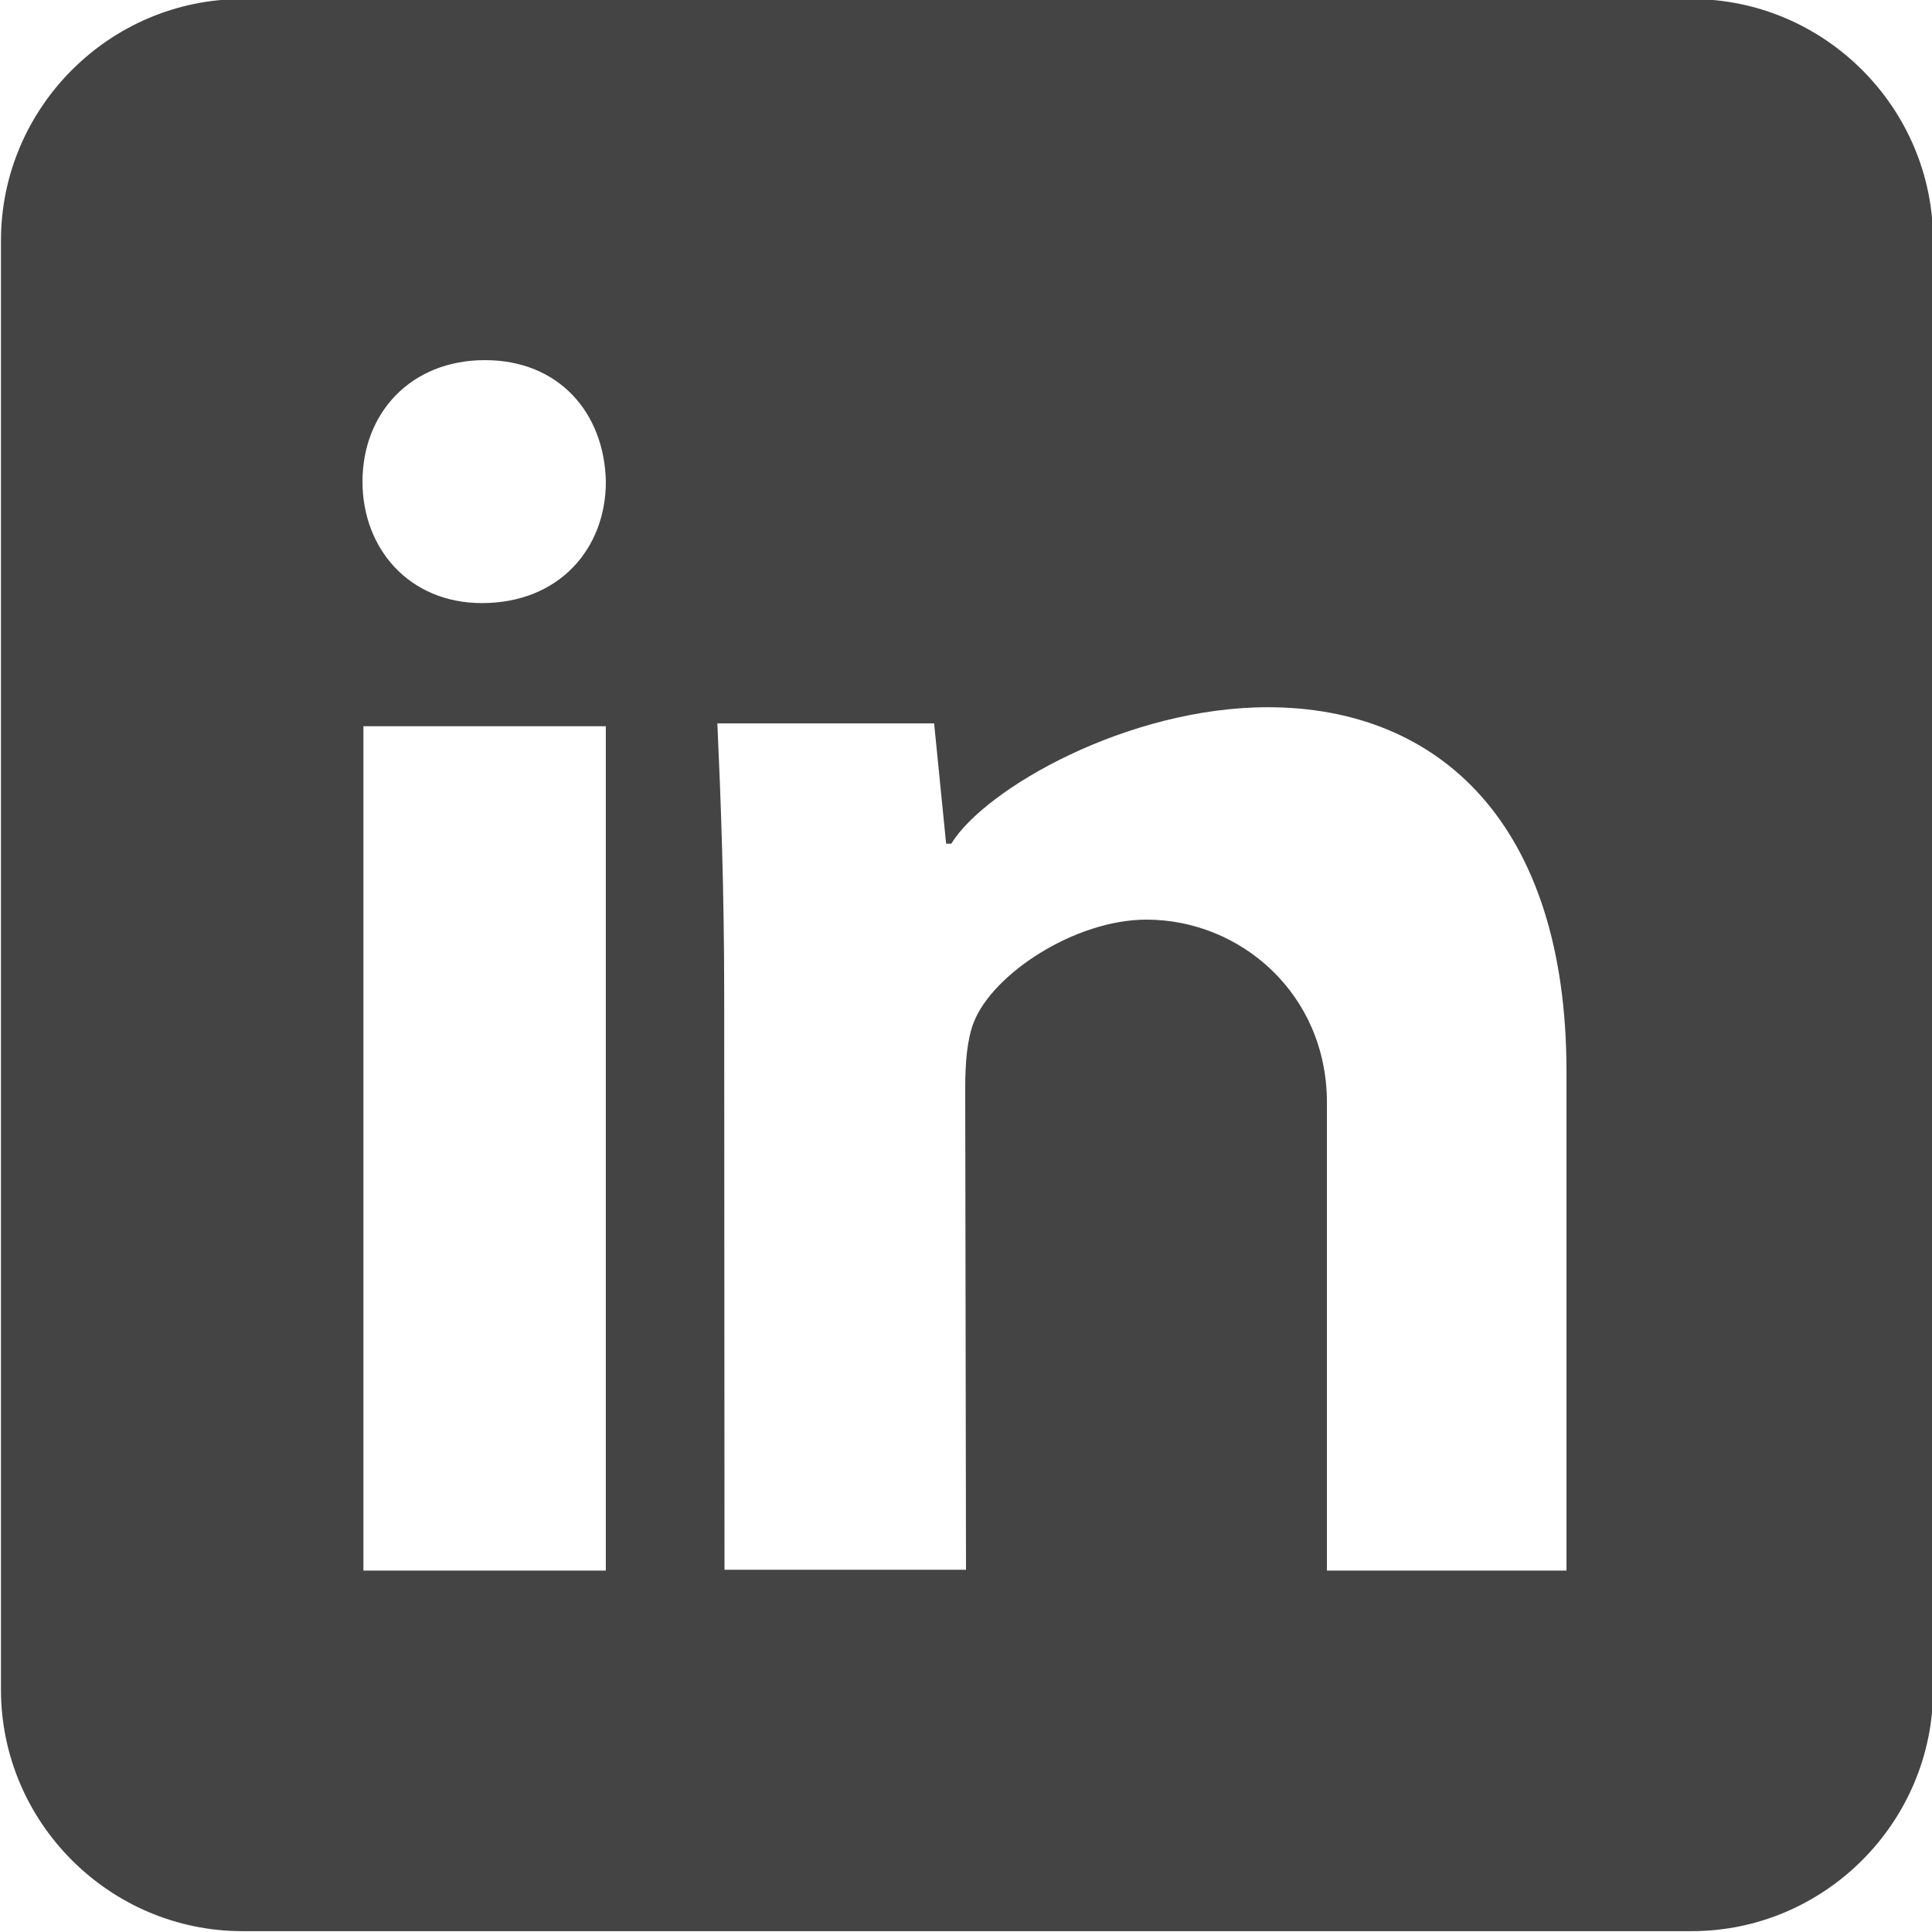 <?xml version="1.0" encoding="utf-8"?>
<!-- Generated by IcoMoon.io -->
<!DOCTYPE svg PUBLIC "-//W3C//DTD SVG 1.1//EN" "http://www.w3.org/Graphics/SVG/1.1/DTD/svg11.dtd">
<svg version="1.1" xmlns="http://www.w3.org/2000/svg" xmlns:xlink="http://www.w3.org/1999/xlink" width="32" height="32" viewBox="0 0 32 32">
<path fill="#444" d="M28.018-0.016h-24.002c-2.2 0-4 1.8-4 4v24.002c0 2.2 1.8 4 4 4h24.002c2.201 0 4-1.8 4-4v-24.002c0-2.2-1.8-4-4-4zM10.034 26.014h-4.015v-13.985h4.015v13.985zM7.982 9.989c-1.202 0-1.978-0.9-1.978-2.012 0-1.138 0.802-2.012 2.028-2.012s1.979 0.874 2.003 2.012c0 1.112-0.776 2.012-2.054 2.012zM25.946 26.014h-3.968v-7.751c0-1.802-1.433-3.031-2.988-3.031-1.187 0-2.55 0.9-2.861 1.7-0.113 0.286-0.142 0.686-0.142 1.087l0.013 7.981h-4l-0.005-9.51c0-1.744-0.056-3.25-0.113-4.508h3.59l0.199 1.992h0.085c0.565-0.916 2.926-2.26 5.244-2.26 2.826 0 4.946 1.916 4.946 6.035v8.266z"></path>
</svg>
